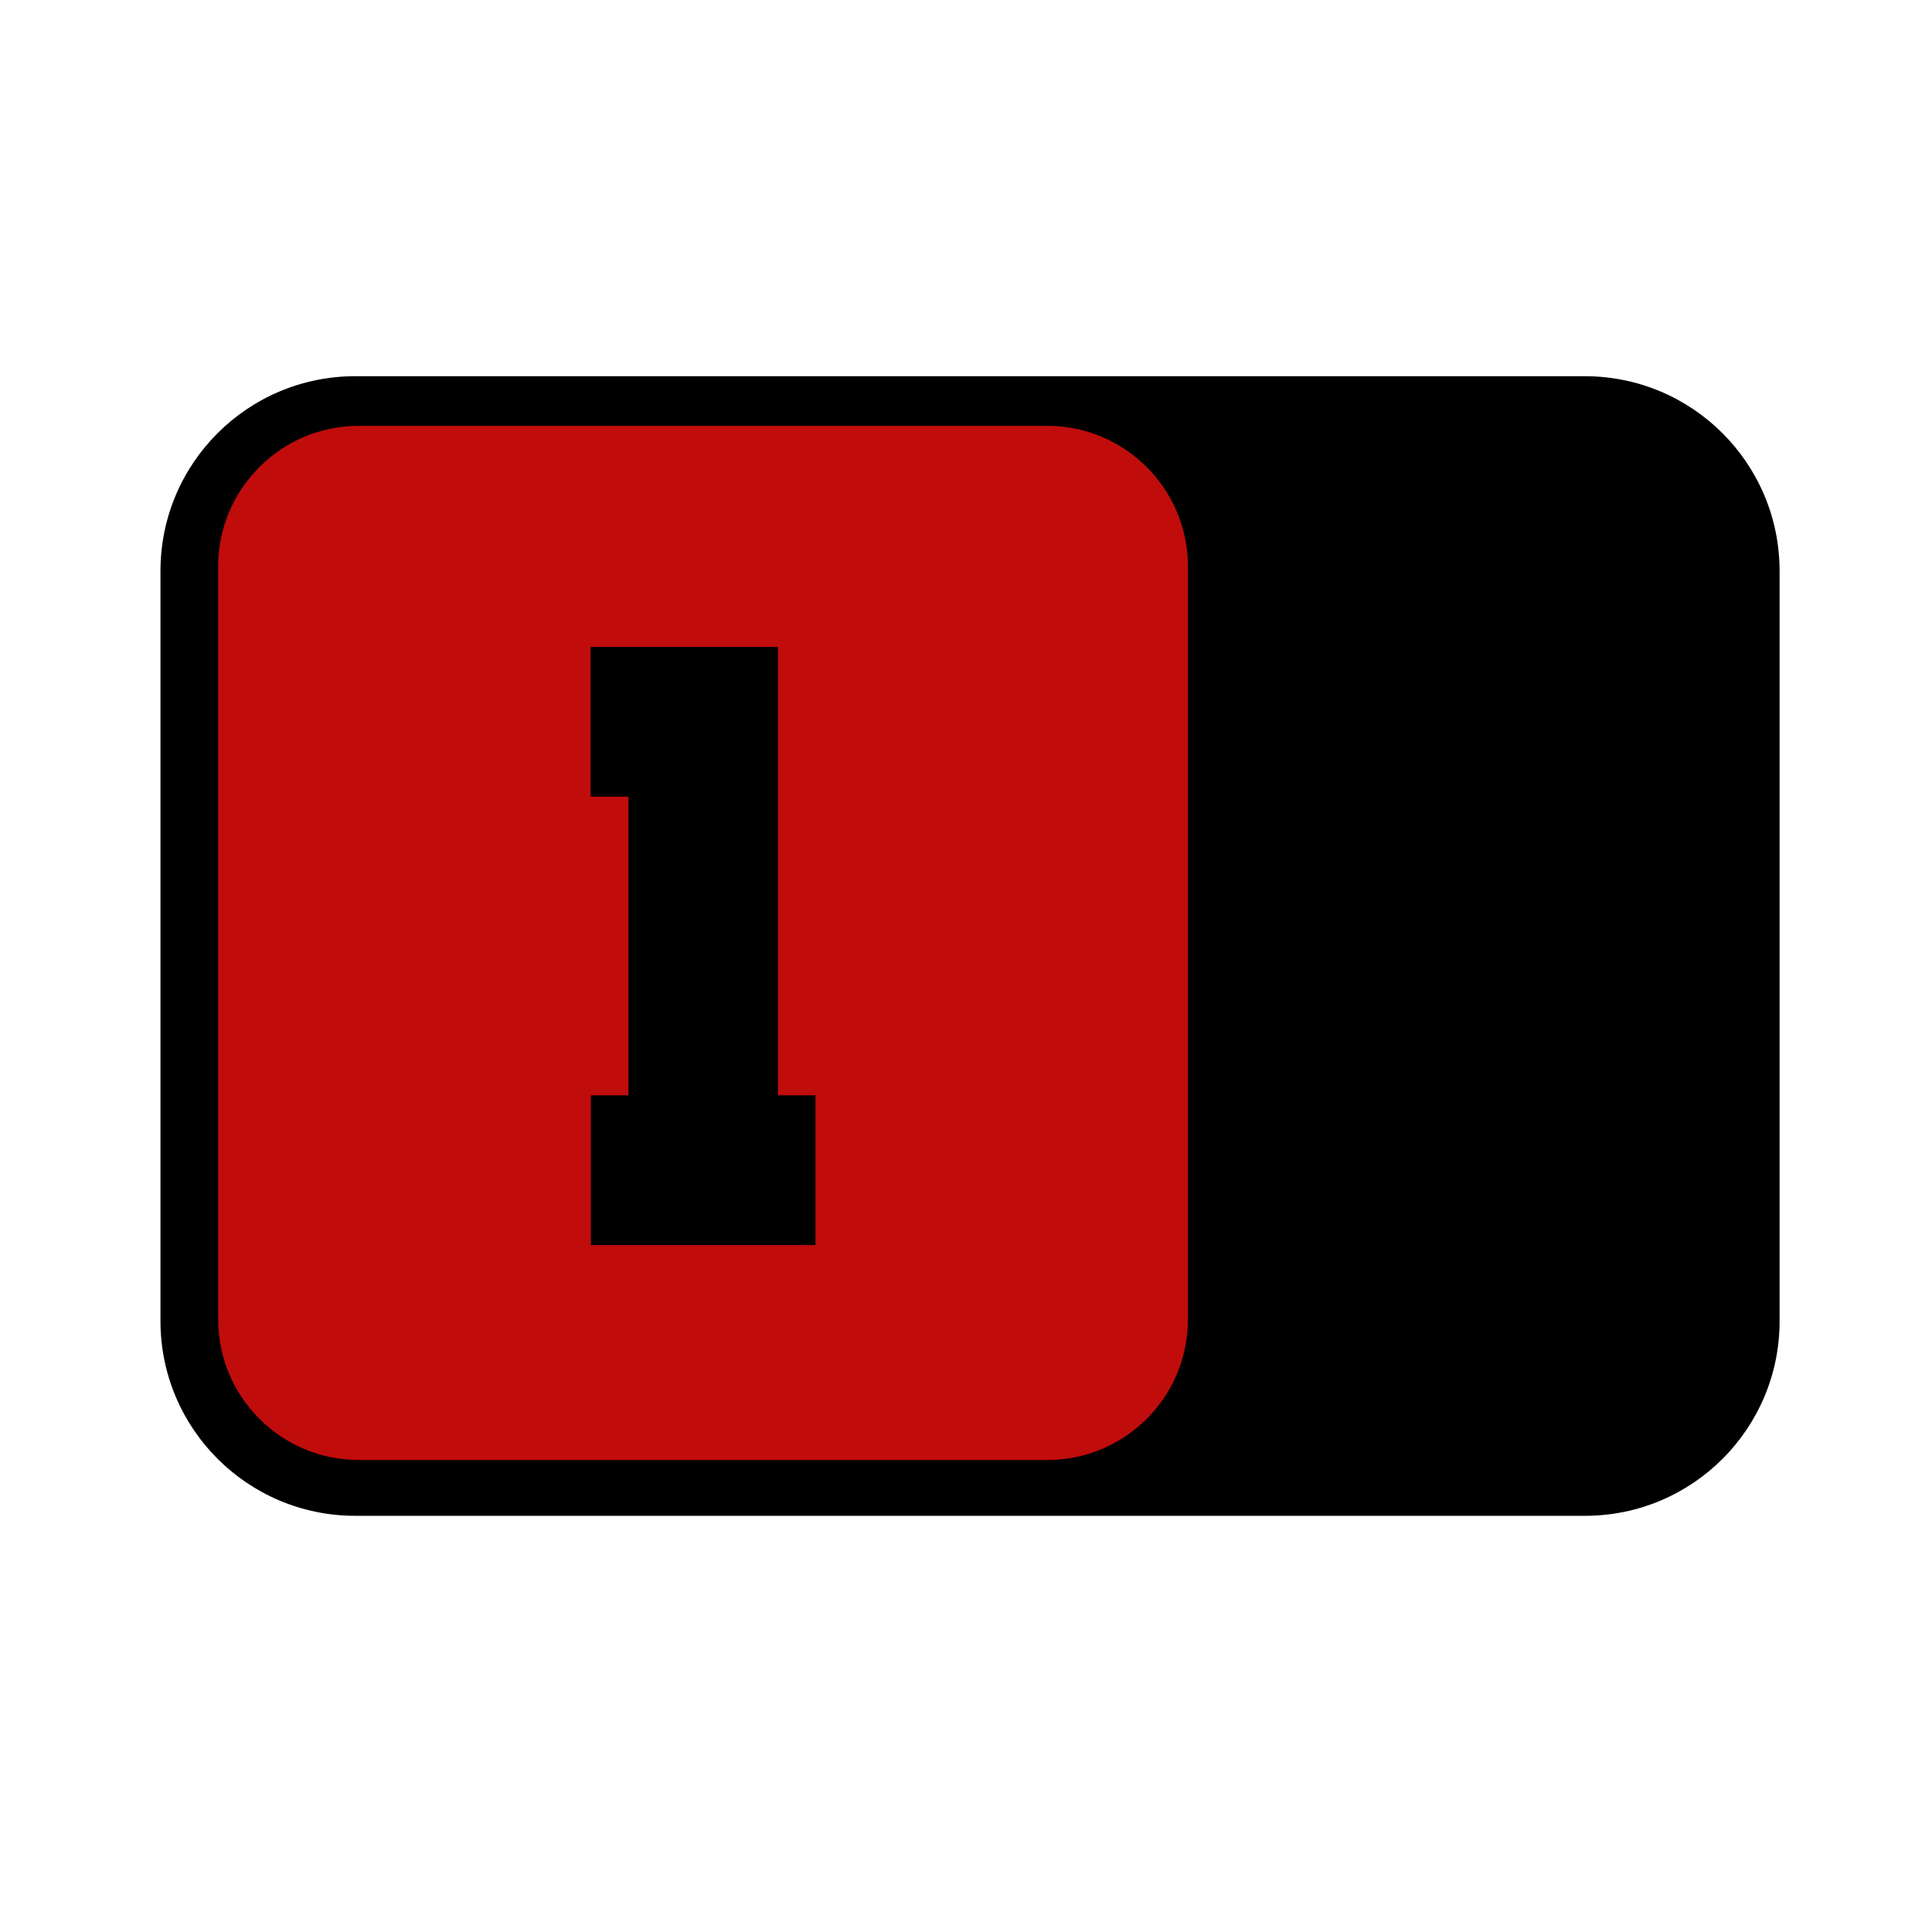 <?xml version="1.0" encoding="utf-8"?>
<!-- Generator: Adobe Illustrator 28.0.0, SVG Export Plug-In . SVG Version: 6.00 Build 0)  -->
<svg version="1.1" id="Layer_1" xmlns:xodm="http://www.corel.com/coreldraw/odm/2003"
	 xmlns="http://www.w3.org/2000/svg" xmlns:xlink="http://www.w3.org/1999/xlink" x="0px" y="0px" viewBox="0 0 720 720"
	 style="enable-background:new 0 0 720 720;" xml:space="preserve">
<style type="text/css">
	.st0{fill:#C10C0C;}
</style>
<path d="M590.7,564.9H132.4c-40.1,0-72.6-32.5-72.6-72.6V212.8c0-40.1,32.5-72.6,72.6-72.6h458.2c40.1,0,72.6,32.5,72.6,72.6v279.4
	C663.3,532.3,630.8,564.9,590.7,564.9z"/>
<path class="st0" d="M390.3,544.1H133.7c-28.9,0-52.4-23.5-52.4-52.4V211.1c0-28.9,23.5-52.4,52.4-52.4h256.6
	c28.9,0,52.4,23.5,52.4,52.4v280.6C442.7,520.7,419.2,544.1,390.3,544.1z"/>
<path d="M234.1,296.9h-14v-55.8h69.8v167.1h14V464h-83.7v-55.8h14V296.9z"/>
</svg>
